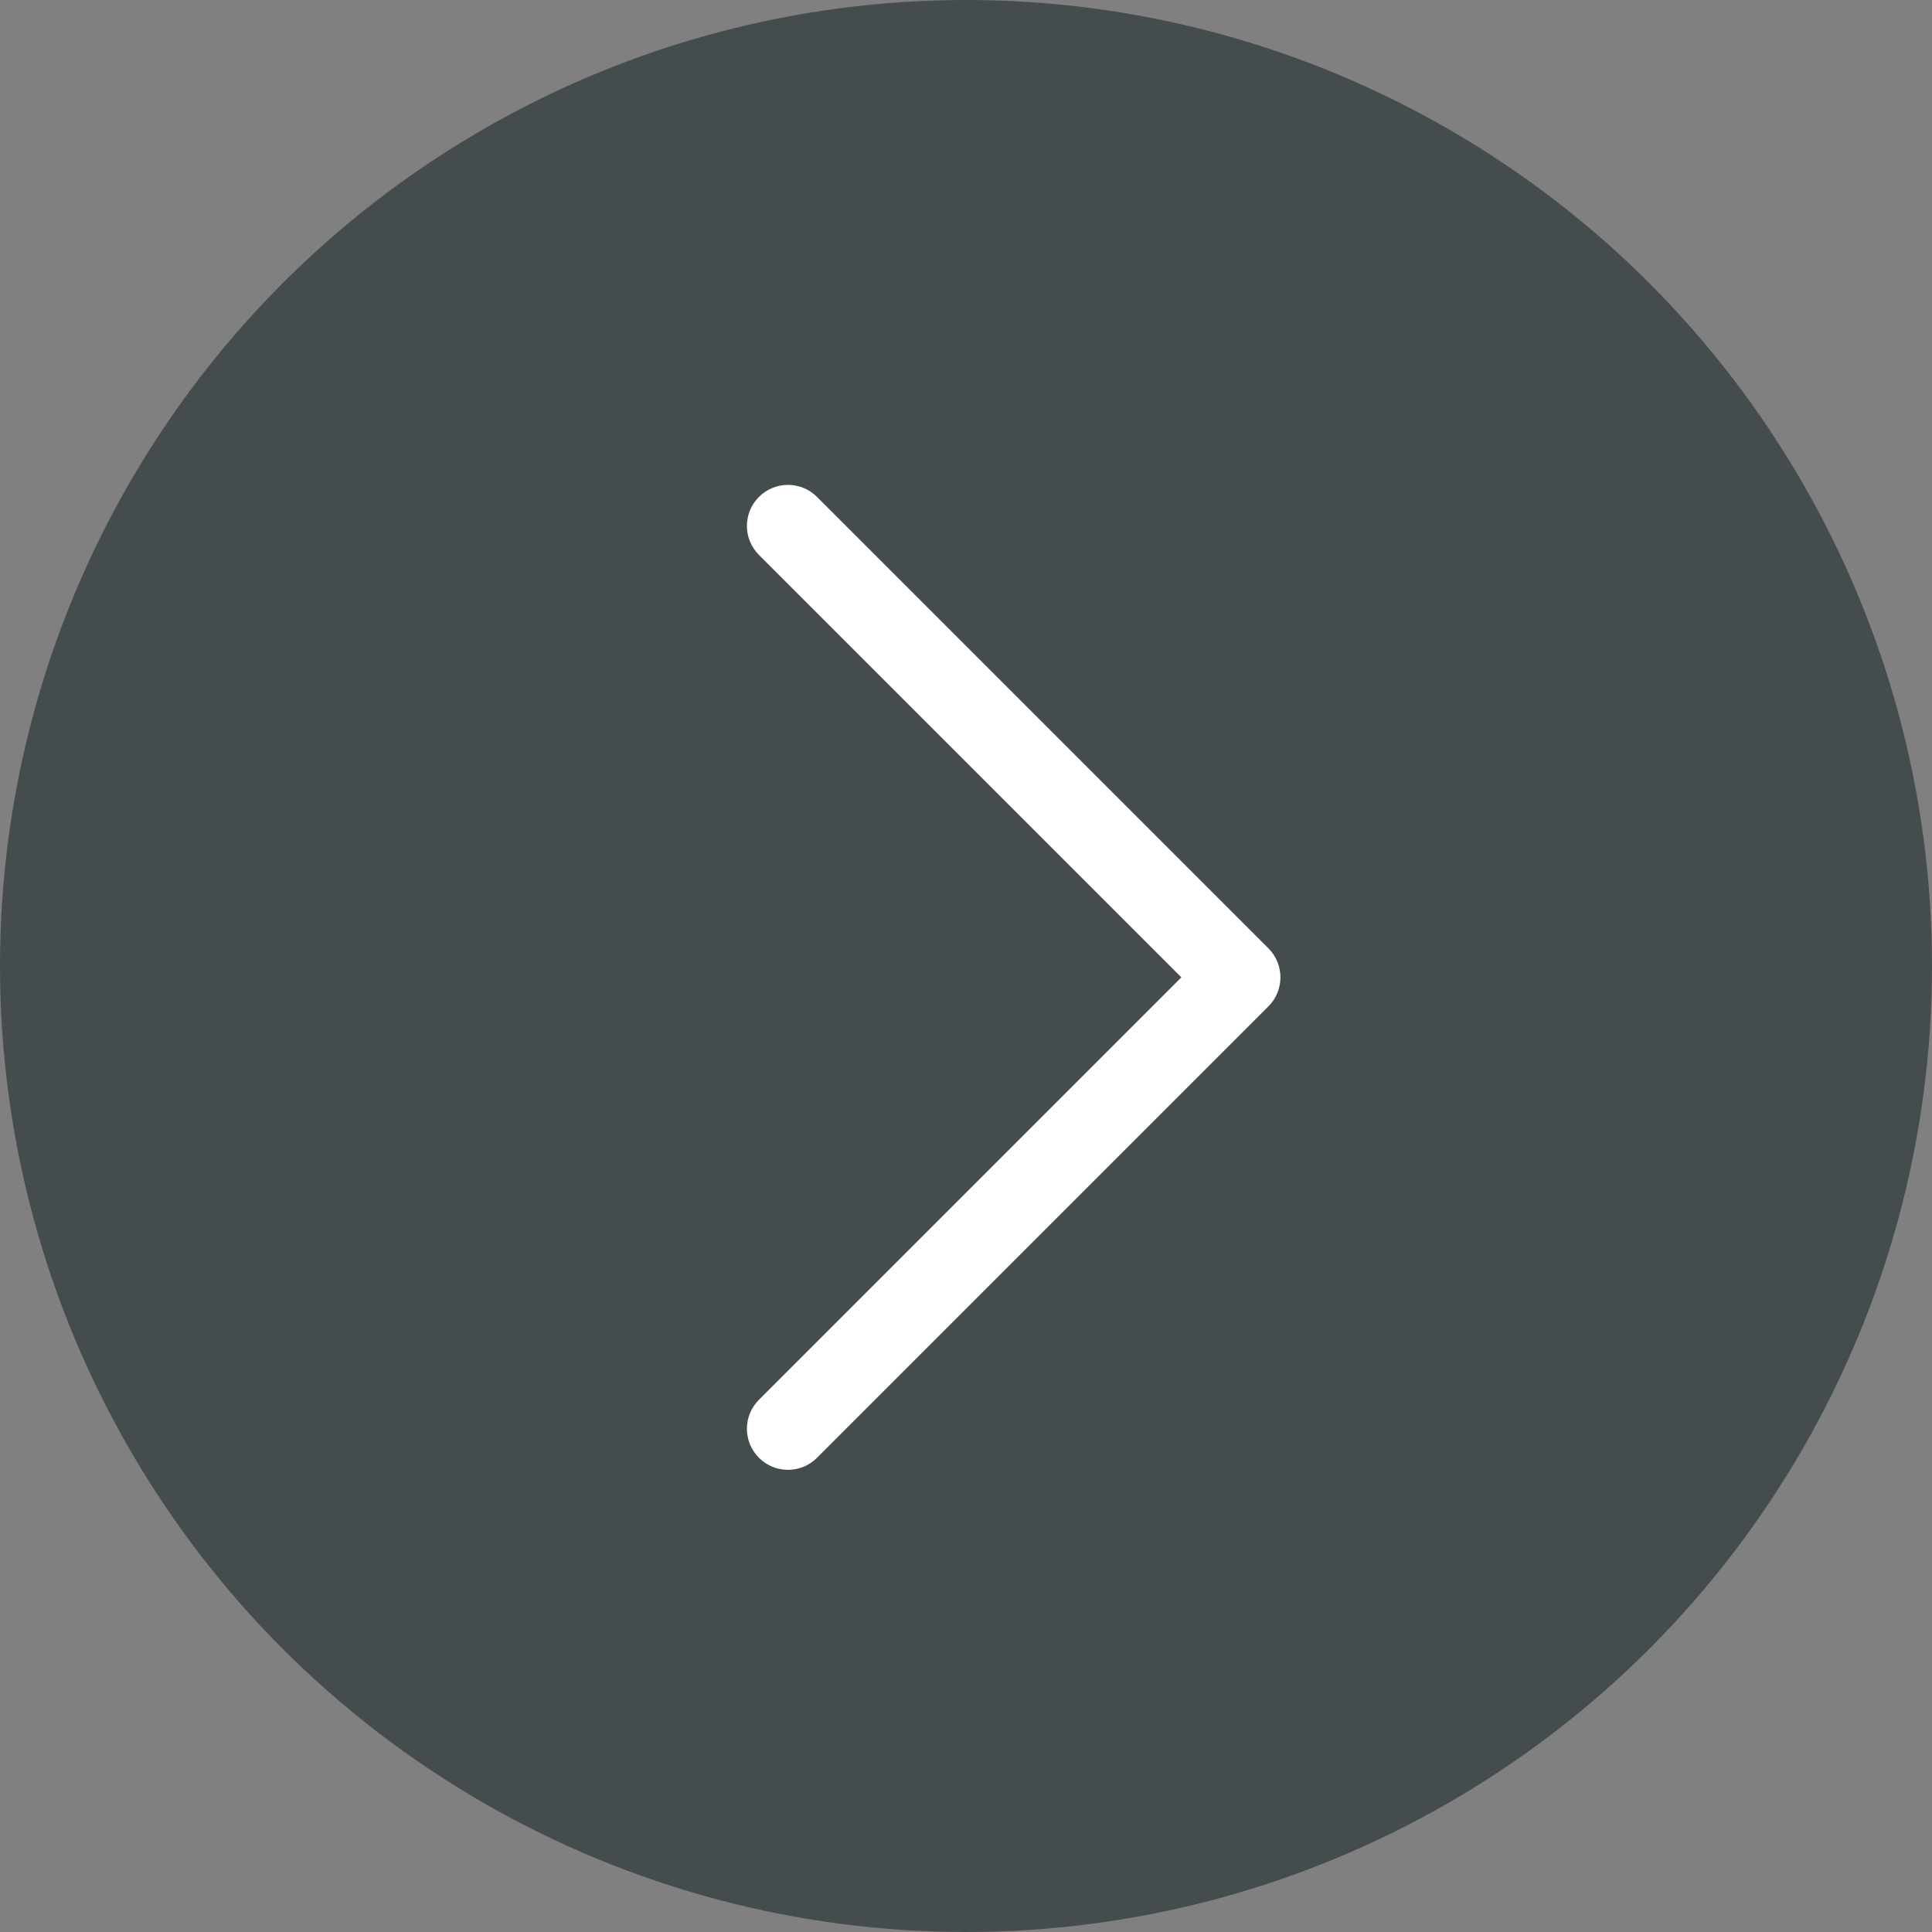 <?xml version="1.0" encoding="UTF-8"?>
<svg width="40px" height="40px" viewBox="0 0 40 40" version="1.1" xmlns="http://www.w3.org/2000/svg" xmlns:xlink="http://www.w3.org/1999/xlink">
    <rect x="0" y="0" width="40" height="40" fill="#808080" stroke="none"/>
    <title>Left Copy</title>
    <g id="Page-1" stroke="none" stroke-width="1" fill="none" fill-rule="evenodd">
        <g id="My-Classes" transform="translate(-1389, -631)">
            <g id="Left-Copy" transform="translate(1409, 651) scale(-1, 1) translate(-1409, -651) translate(1389, 631)">
                <circle id="Oval" fill="#454C4E" cx="20" cy="20" r="20"></circle>
                <g id="down-arrow-(1)" transform="translate(18.949, 20.439) rotate(90) translate(-18.949, -20.439) translate(8.549, 14.839)" fill="#FFFFFF" fill-rule="nonzero">
                    <path d="M20.143,0.262 C19.811,-0.07 19.273,-0.07 18.942,0.262 L10.196,9.008 L1.45,0.262 C1.119,-0.07 0.581,-0.07 0.249,0.262 C-0.083,0.594 -0.083,1.132 0.249,1.464 L9.595,10.81 C9.927,11.142 10.465,11.142 10.797,10.81 L20.143,1.464 C20.475,1.132 20.475,0.594 20.143,0.262 Z" id="Path"></path>
                </g>
            </g>
        </g>
    </g>
</svg>